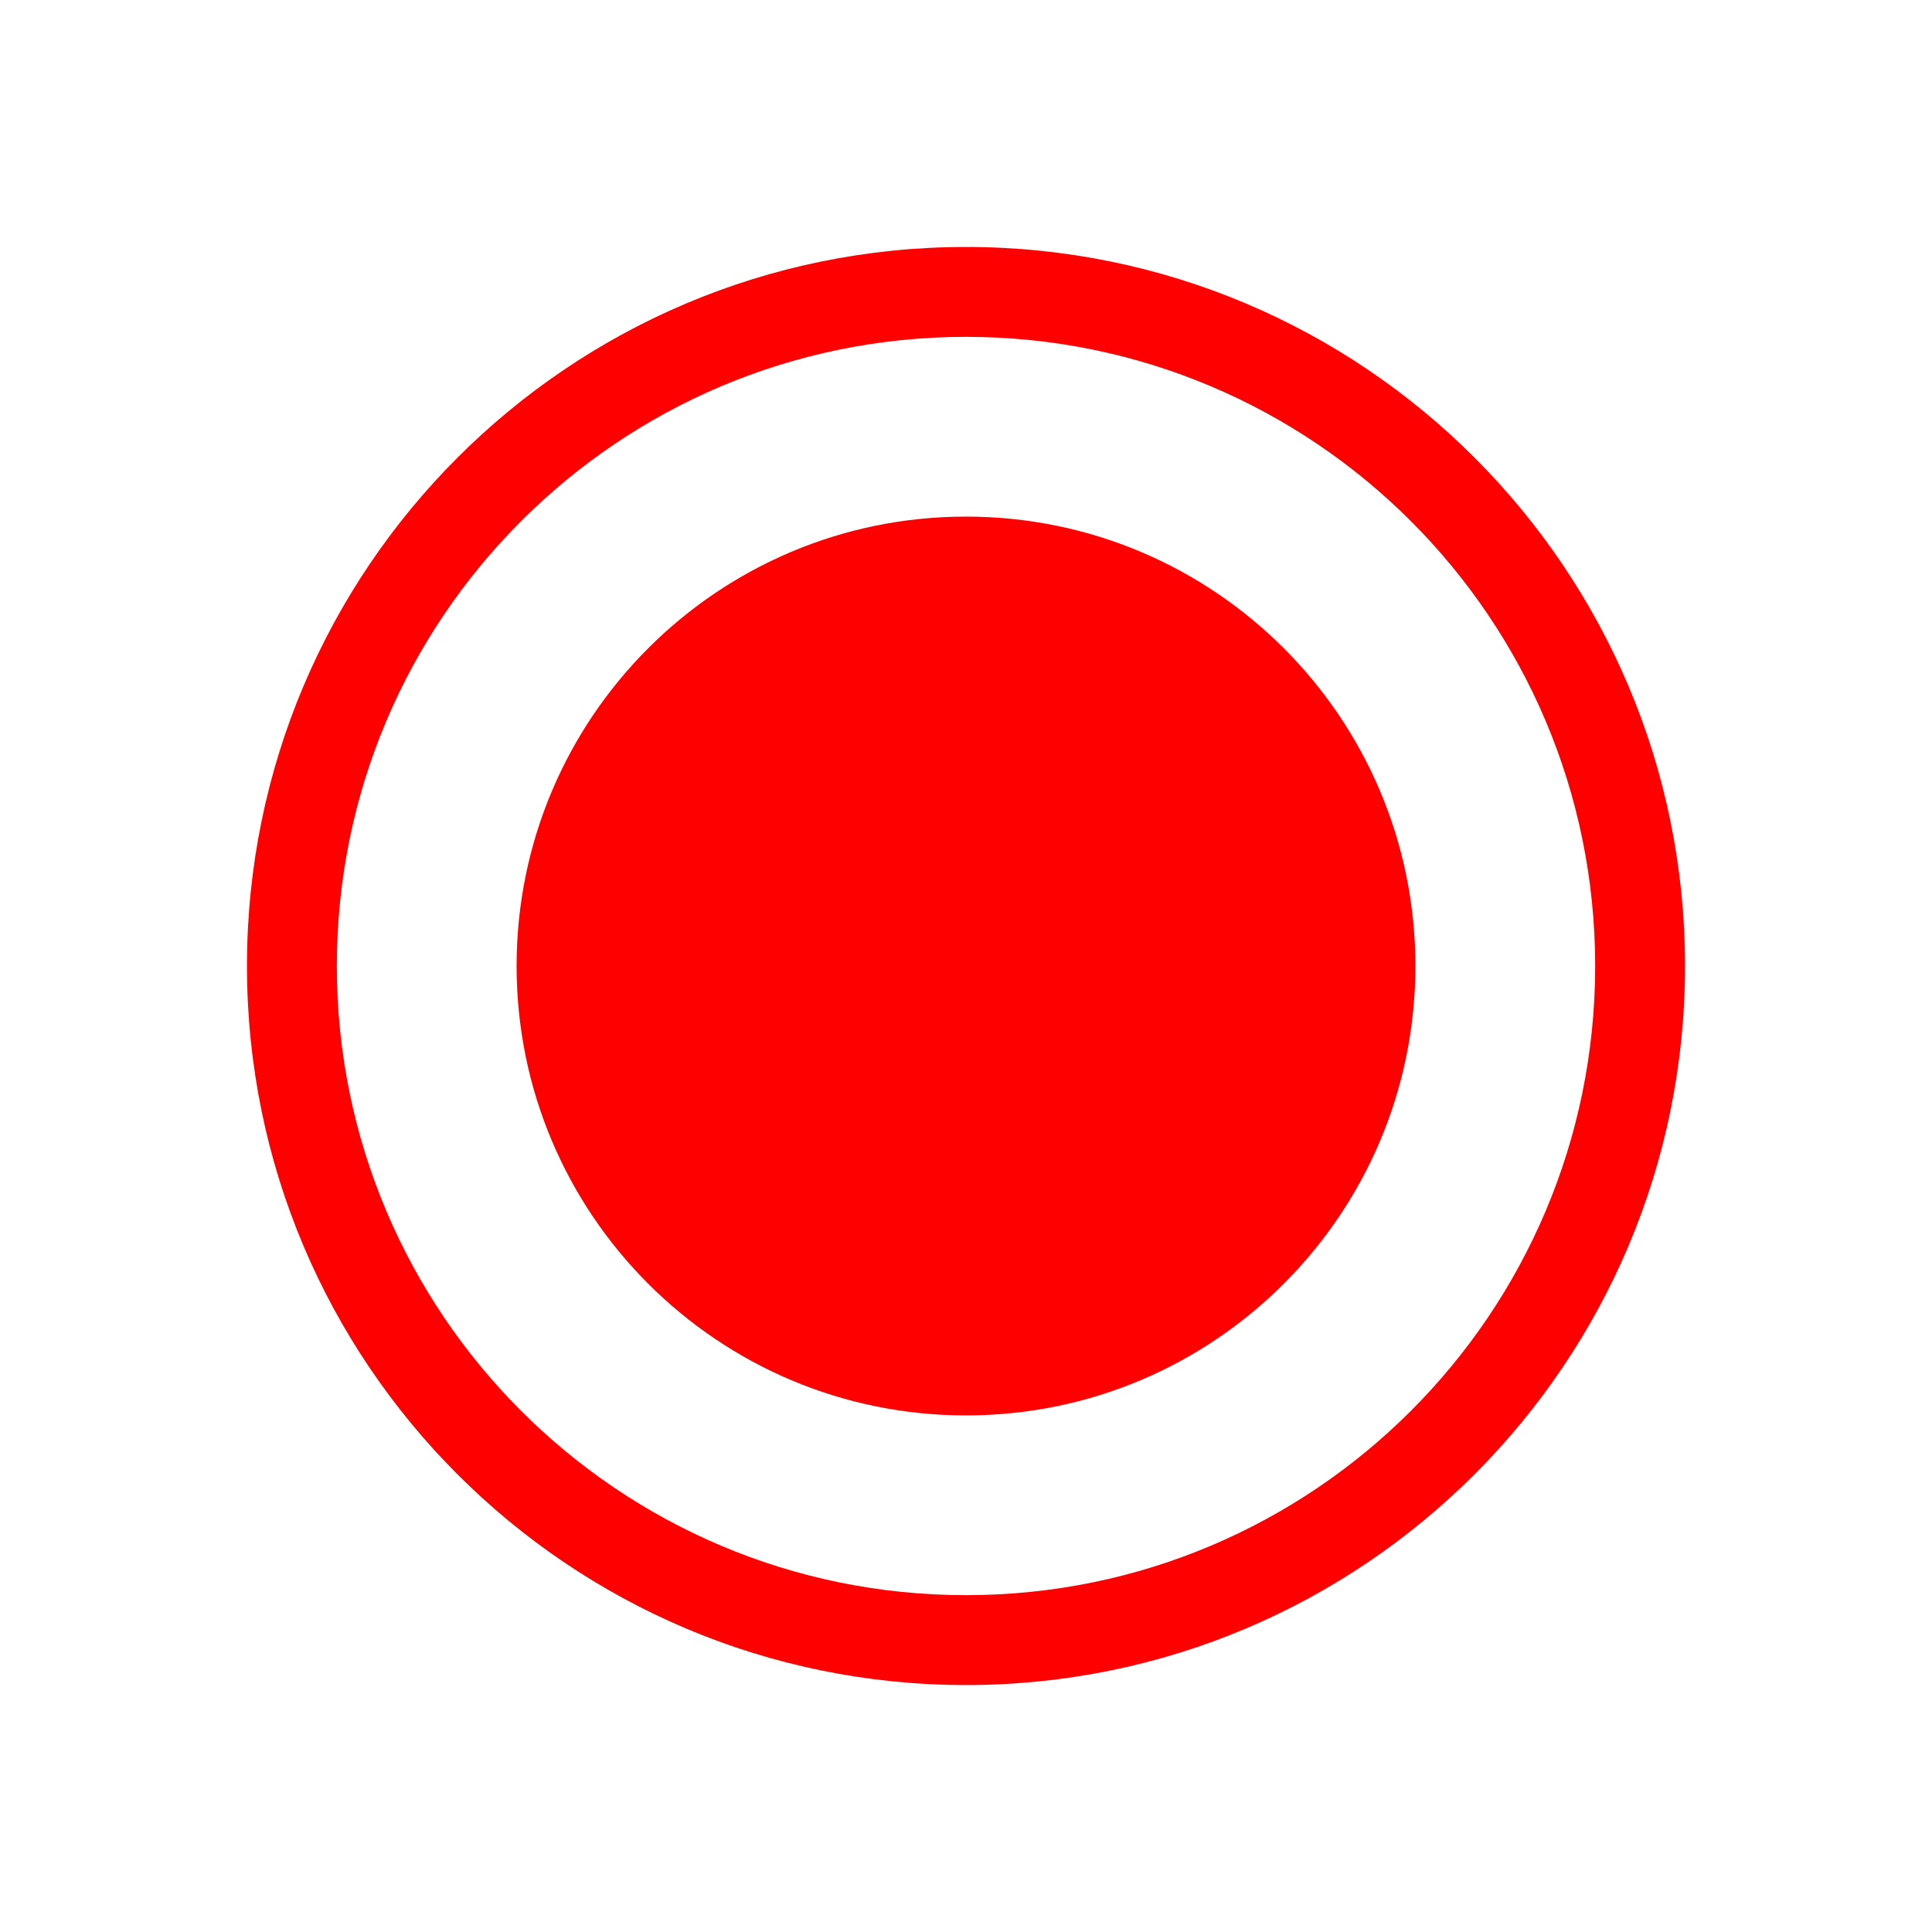 <svg width="115" height="115" viewBox="0 0 115 115" fill="none" xmlns="http://www.w3.org/2000/svg">
  <g filter="url(#a)">
    <rect x="4" width="107" height="107" rx="53.5" fill="#fff"/>
    <path d="M57.5 80.25c14.773 0 26.75-11.977 26.75-26.75 0-14.774-11.977-26.75-26.75-26.75-14.774 0-26.75 11.976-26.75 26.75 0 14.773 11.976 26.75 26.75 26.75Z" fill="red"/>
    <path d="M57.5 10.7c-23.638 0-42.8 19.162-42.8 42.8 0 23.638 19.162 42.8 42.8 42.8 23.638 0 42.8-19.162 42.8-42.8 0-23.638-19.162-42.8-42.8-42.8ZM20.05 53.5c0-20.683 16.767-37.45 37.45-37.45 20.683 0 37.45 16.767 37.45 37.45 0 20.683-16.767 37.45-37.45 37.45-20.683 0-37.45-16.767-37.45-37.45Z" fill="red"/>
  </g>
  <defs>
    <filter id="a" x="0" y="0" width="115" height="115" filterUnits="userSpaceOnUse" color-interpolation-filters="sRGB">
      <feFlood flood-opacity="0" result="BackgroundImageFix"/>
      <feColorMatrix in="SourceAlpha" values="0 0 0 0 0 0 0 0 0 0 0 0 0 0 0 0 0 0 127 0" result="hardAlpha"/>
      <feOffset dy="4"/>
      <feGaussianBlur stdDeviation="2"/>
      <feComposite in2="hardAlpha" operator="out"/>
      <feColorMatrix values="0 0 0 0 0 0 0 0 0 0 0 0 0 0 0 0 0 0 0.25 0"/>
      <feBlend in2="BackgroundImageFix" result="effect1_dropShadow_226_3884"/>
      <feBlend in="SourceGraphic" in2="effect1_dropShadow_226_3884" result="shape"/>
    </filter>
  </defs>
</svg>

